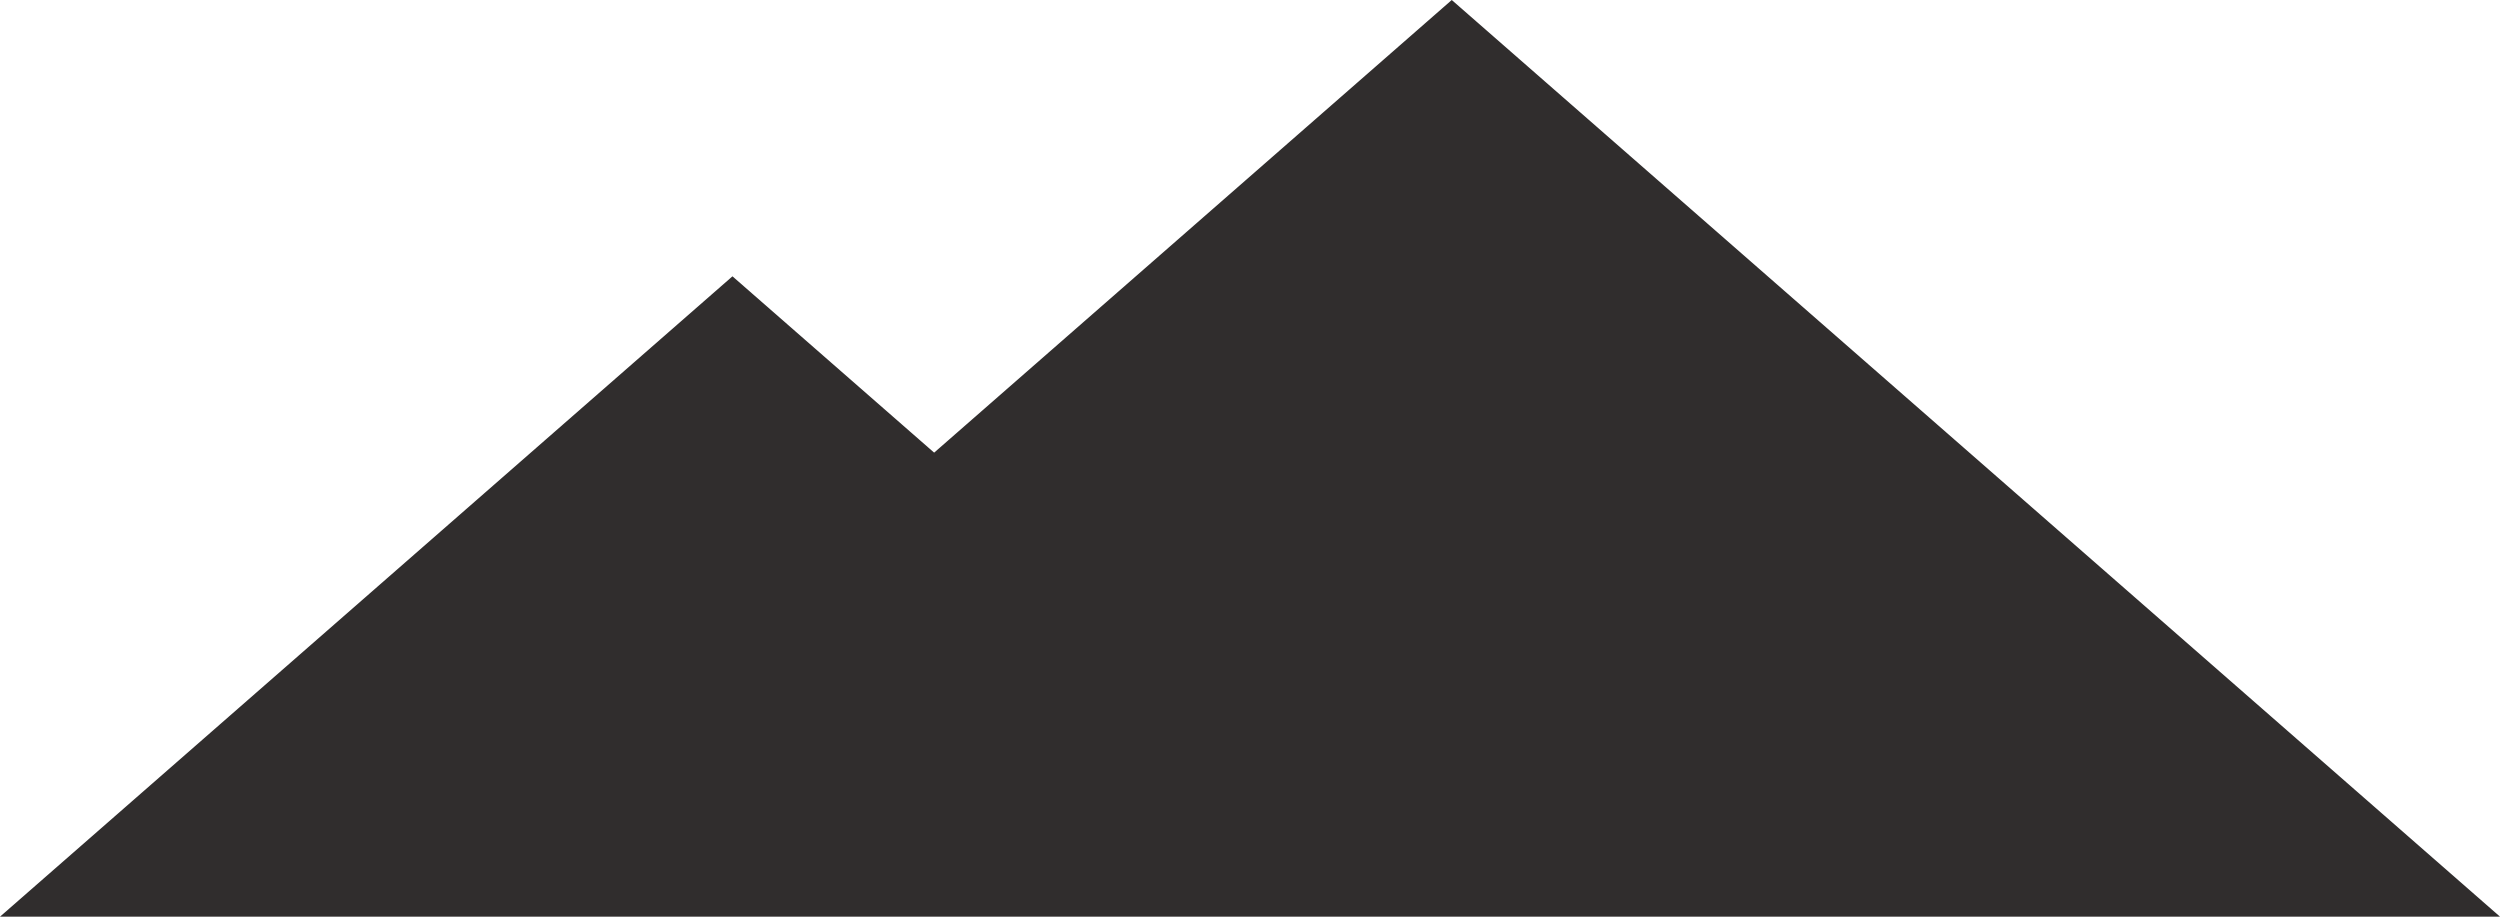 <?xml version="1.0" encoding="UTF-8"?>
<svg width="570px" height="209px" viewBox="0 0 570 209" version="1.1" xmlns="http://www.w3.org/2000/svg" xmlns:xlink="http://www.w3.org/1999/xlink">
    <!-- Generator: Sketch 50.2 (55047) - http://www.bohemiancoding.com/sketch -->
    <title>mountain 2</title>
    <desc>Created with Sketch.</desc>
    <defs></defs>
    <g id="mountain-2" stroke="none" stroke-width="1" fill="none" fill-rule="evenodd">
        <path d="M357.016,103.202 L403,63 L570,209 L478,209 L0,209 L239,0 L357.016,103.202 Z" id="mountain" fill="#302D2D" transform="translate(285, 104.5) scale(-1, 1) translate(-285, -104.5) "></path>
    </g>
</svg>